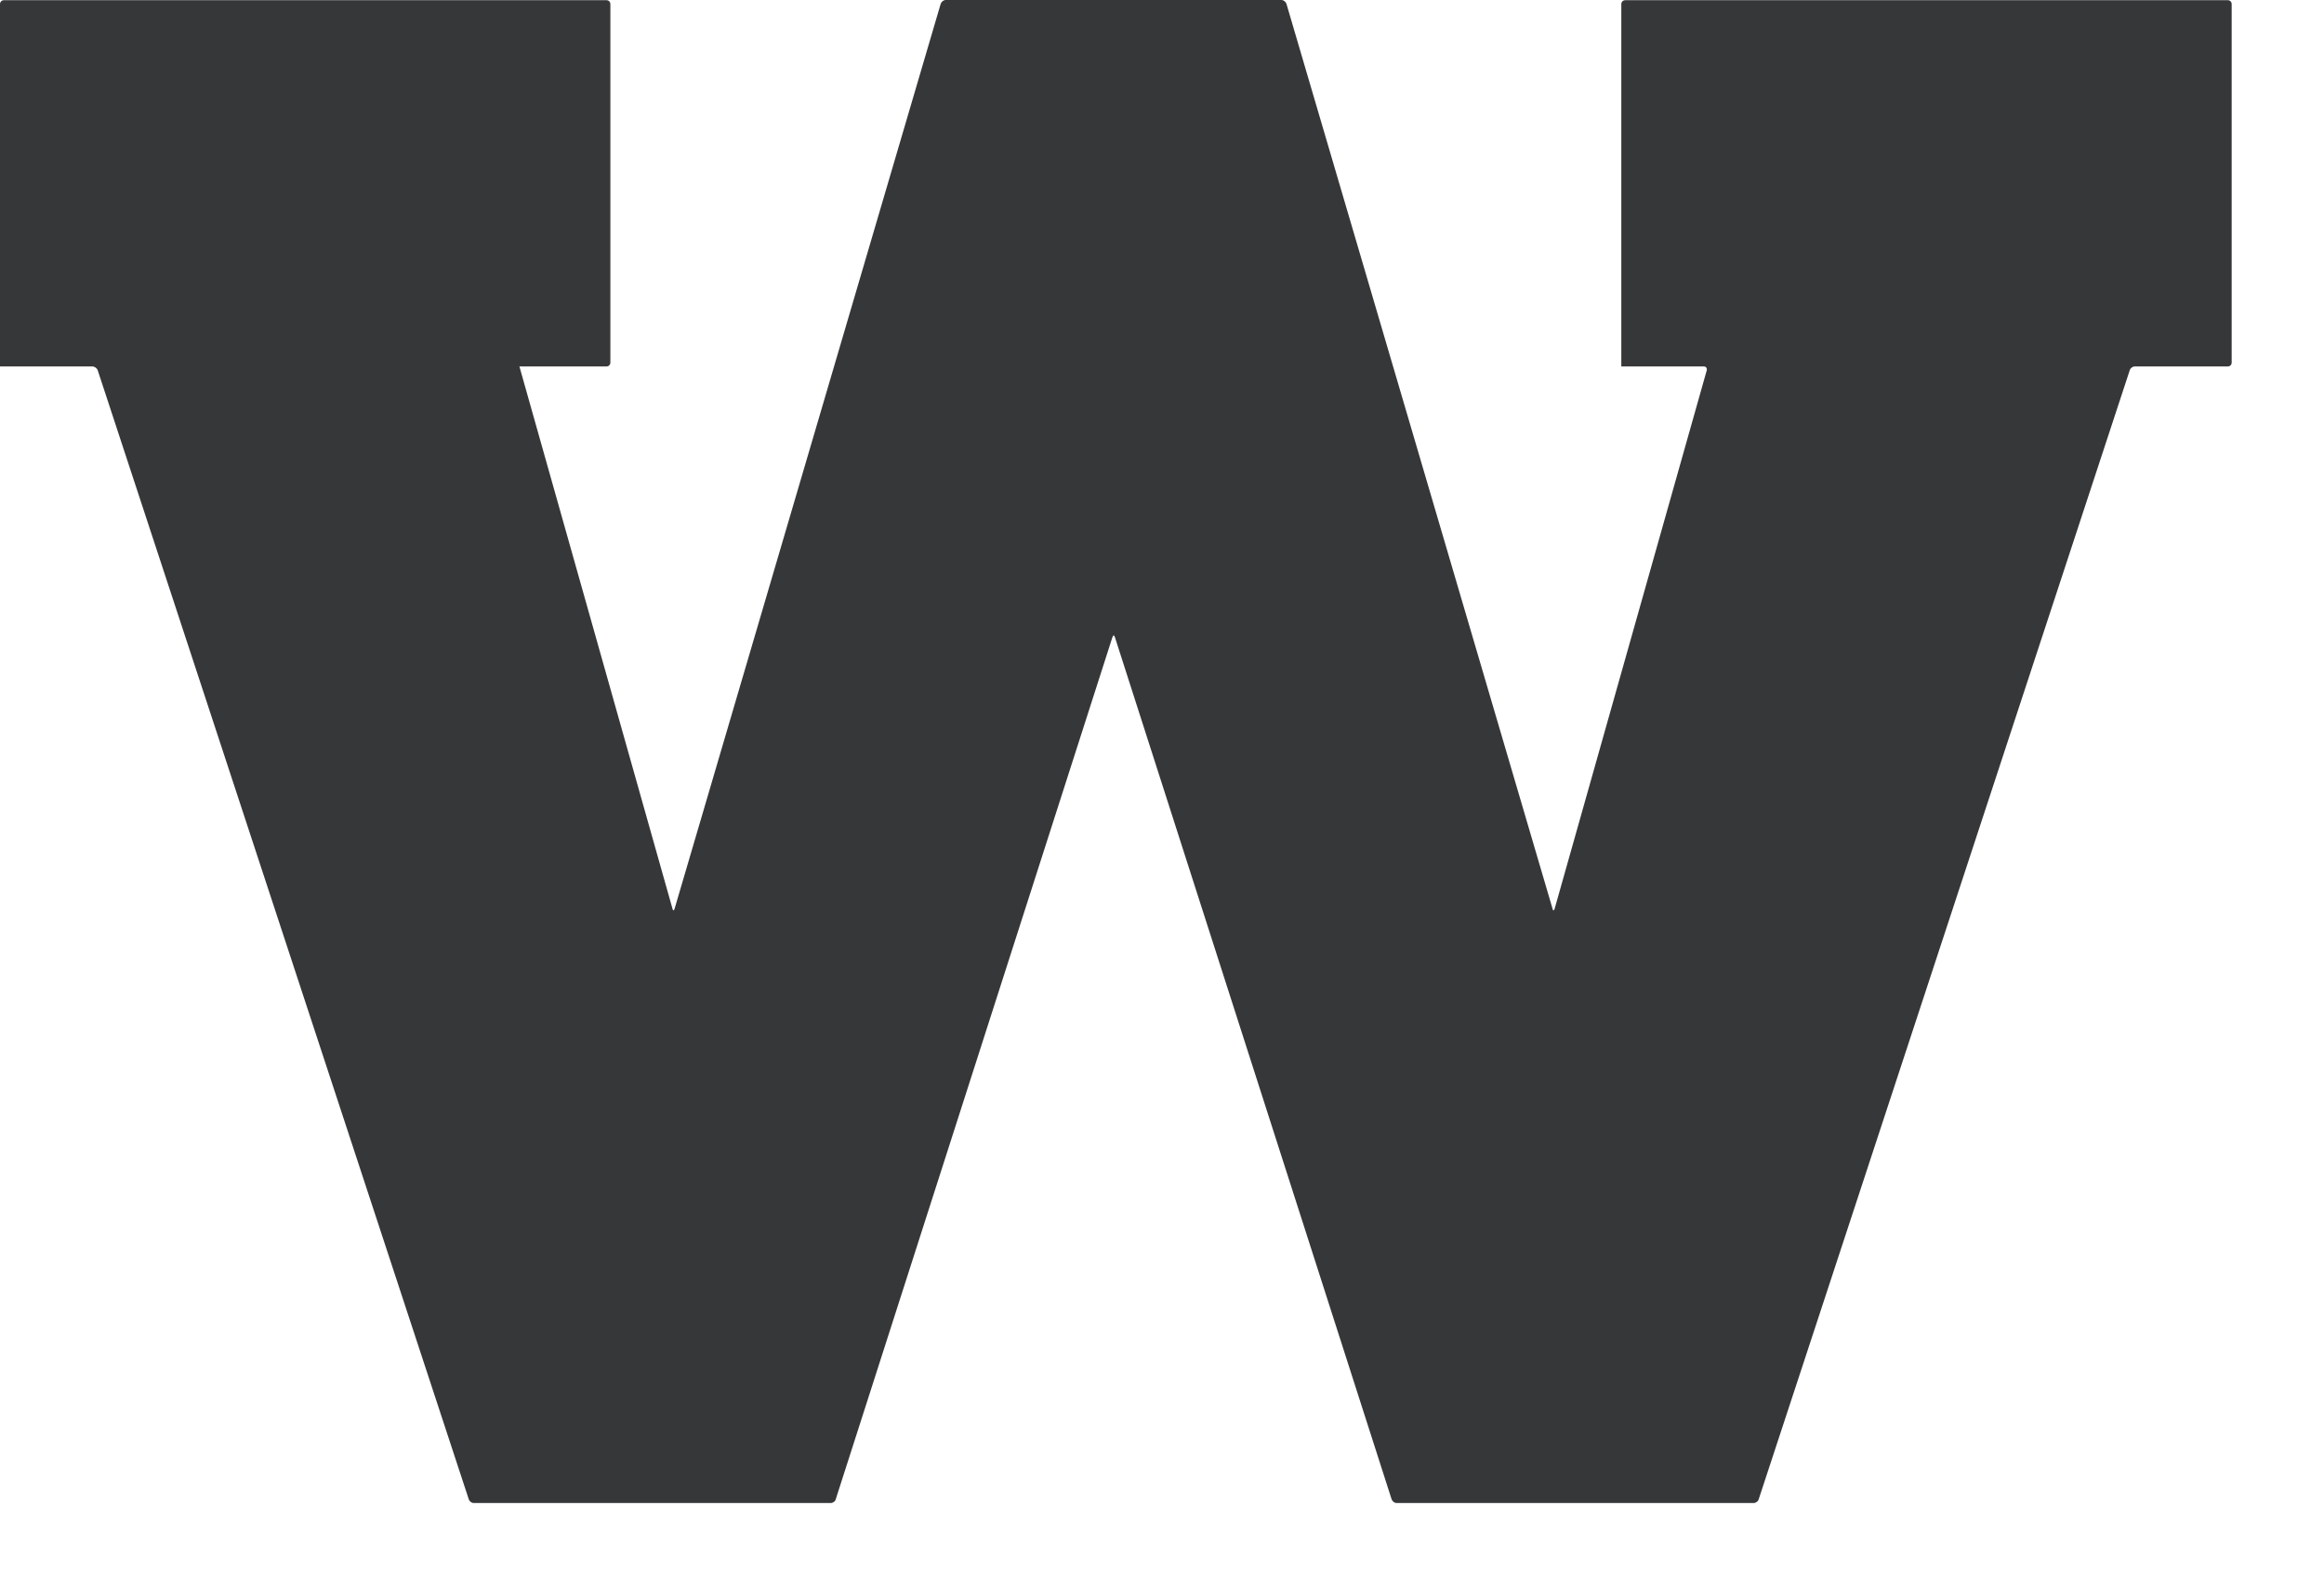 ﻿<svg preserveAspectRatio="xMidYMid meet" width="100%" height="100%" overflow="visible" style="display: block;" viewBox="0 0 22 15" fill="none" xmlns="http://www.w3.org/2000/svg">
<path id="Vector" d="M21.09 3.469C21.11 3.469 21.126 3.453 21.126 3.432V0.039C21.126 0.018 21.11 0.002 21.09 0.002H15.385C15.364 0.002 15.348 0.018 15.348 0.039V3.469H16.129C16.15 3.469 16.161 3.485 16.157 3.505L14.717 8.602C14.71 8.623 14.701 8.623 14.697 8.602L12.178 0.036C12.171 0.016 12.151 0 12.13 0H8.953C8.932 0 8.912 0.016 8.905 0.036L6.386 8.602C6.379 8.623 6.37 8.623 6.366 8.602L4.917 3.469H5.742C5.762 3.469 5.778 3.453 5.778 3.432V0.039C5.778 0.018 5.762 0.002 5.742 0.002H0.036C0.016 0.002 0 0.018 0 0.039V3.469H0.875C0.895 3.469 0.918 3.485 0.925 3.505L4.437 14.191C4.443 14.212 4.464 14.228 4.484 14.228H7.864C7.885 14.228 7.908 14.212 7.912 14.191L10.531 6.031C10.538 6.01 10.547 6.01 10.554 6.031L13.173 14.191C13.18 14.212 13.2 14.228 13.221 14.228H16.601C16.621 14.228 16.644 14.212 16.649 14.191L20.161 3.505C20.167 3.485 20.188 3.469 20.208 3.469H21.09Z" fill="#363738"/>
</svg>

